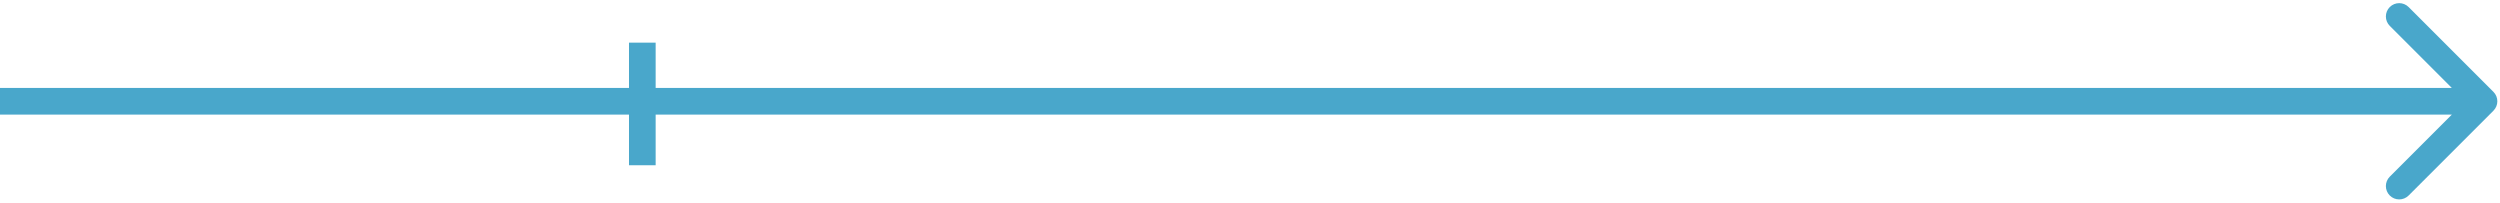 <svg width="469" height="38" viewBox="0 0 469 38" fill="none" xmlns="http://www.w3.org/2000/svg">
<path d="M467.768 20.768C468.744 19.791 468.744 18.209 467.768 17.232L451.858 1.322C450.882 0.346 449.299 0.346 448.322 1.322C447.346 2.299 447.346 3.882 448.322 4.858L462.464 19L448.322 33.142C447.346 34.118 447.346 35.701 448.322 36.678C449.299 37.654 450.882 37.654 451.858 36.678L467.768 20.768ZM0 21.5H466V16.5H0V21.5Z" fill="#49A7CB"/>
<rect x="118" y="8" width="5" height="23" fill="#49A7CB"/>
</svg>
